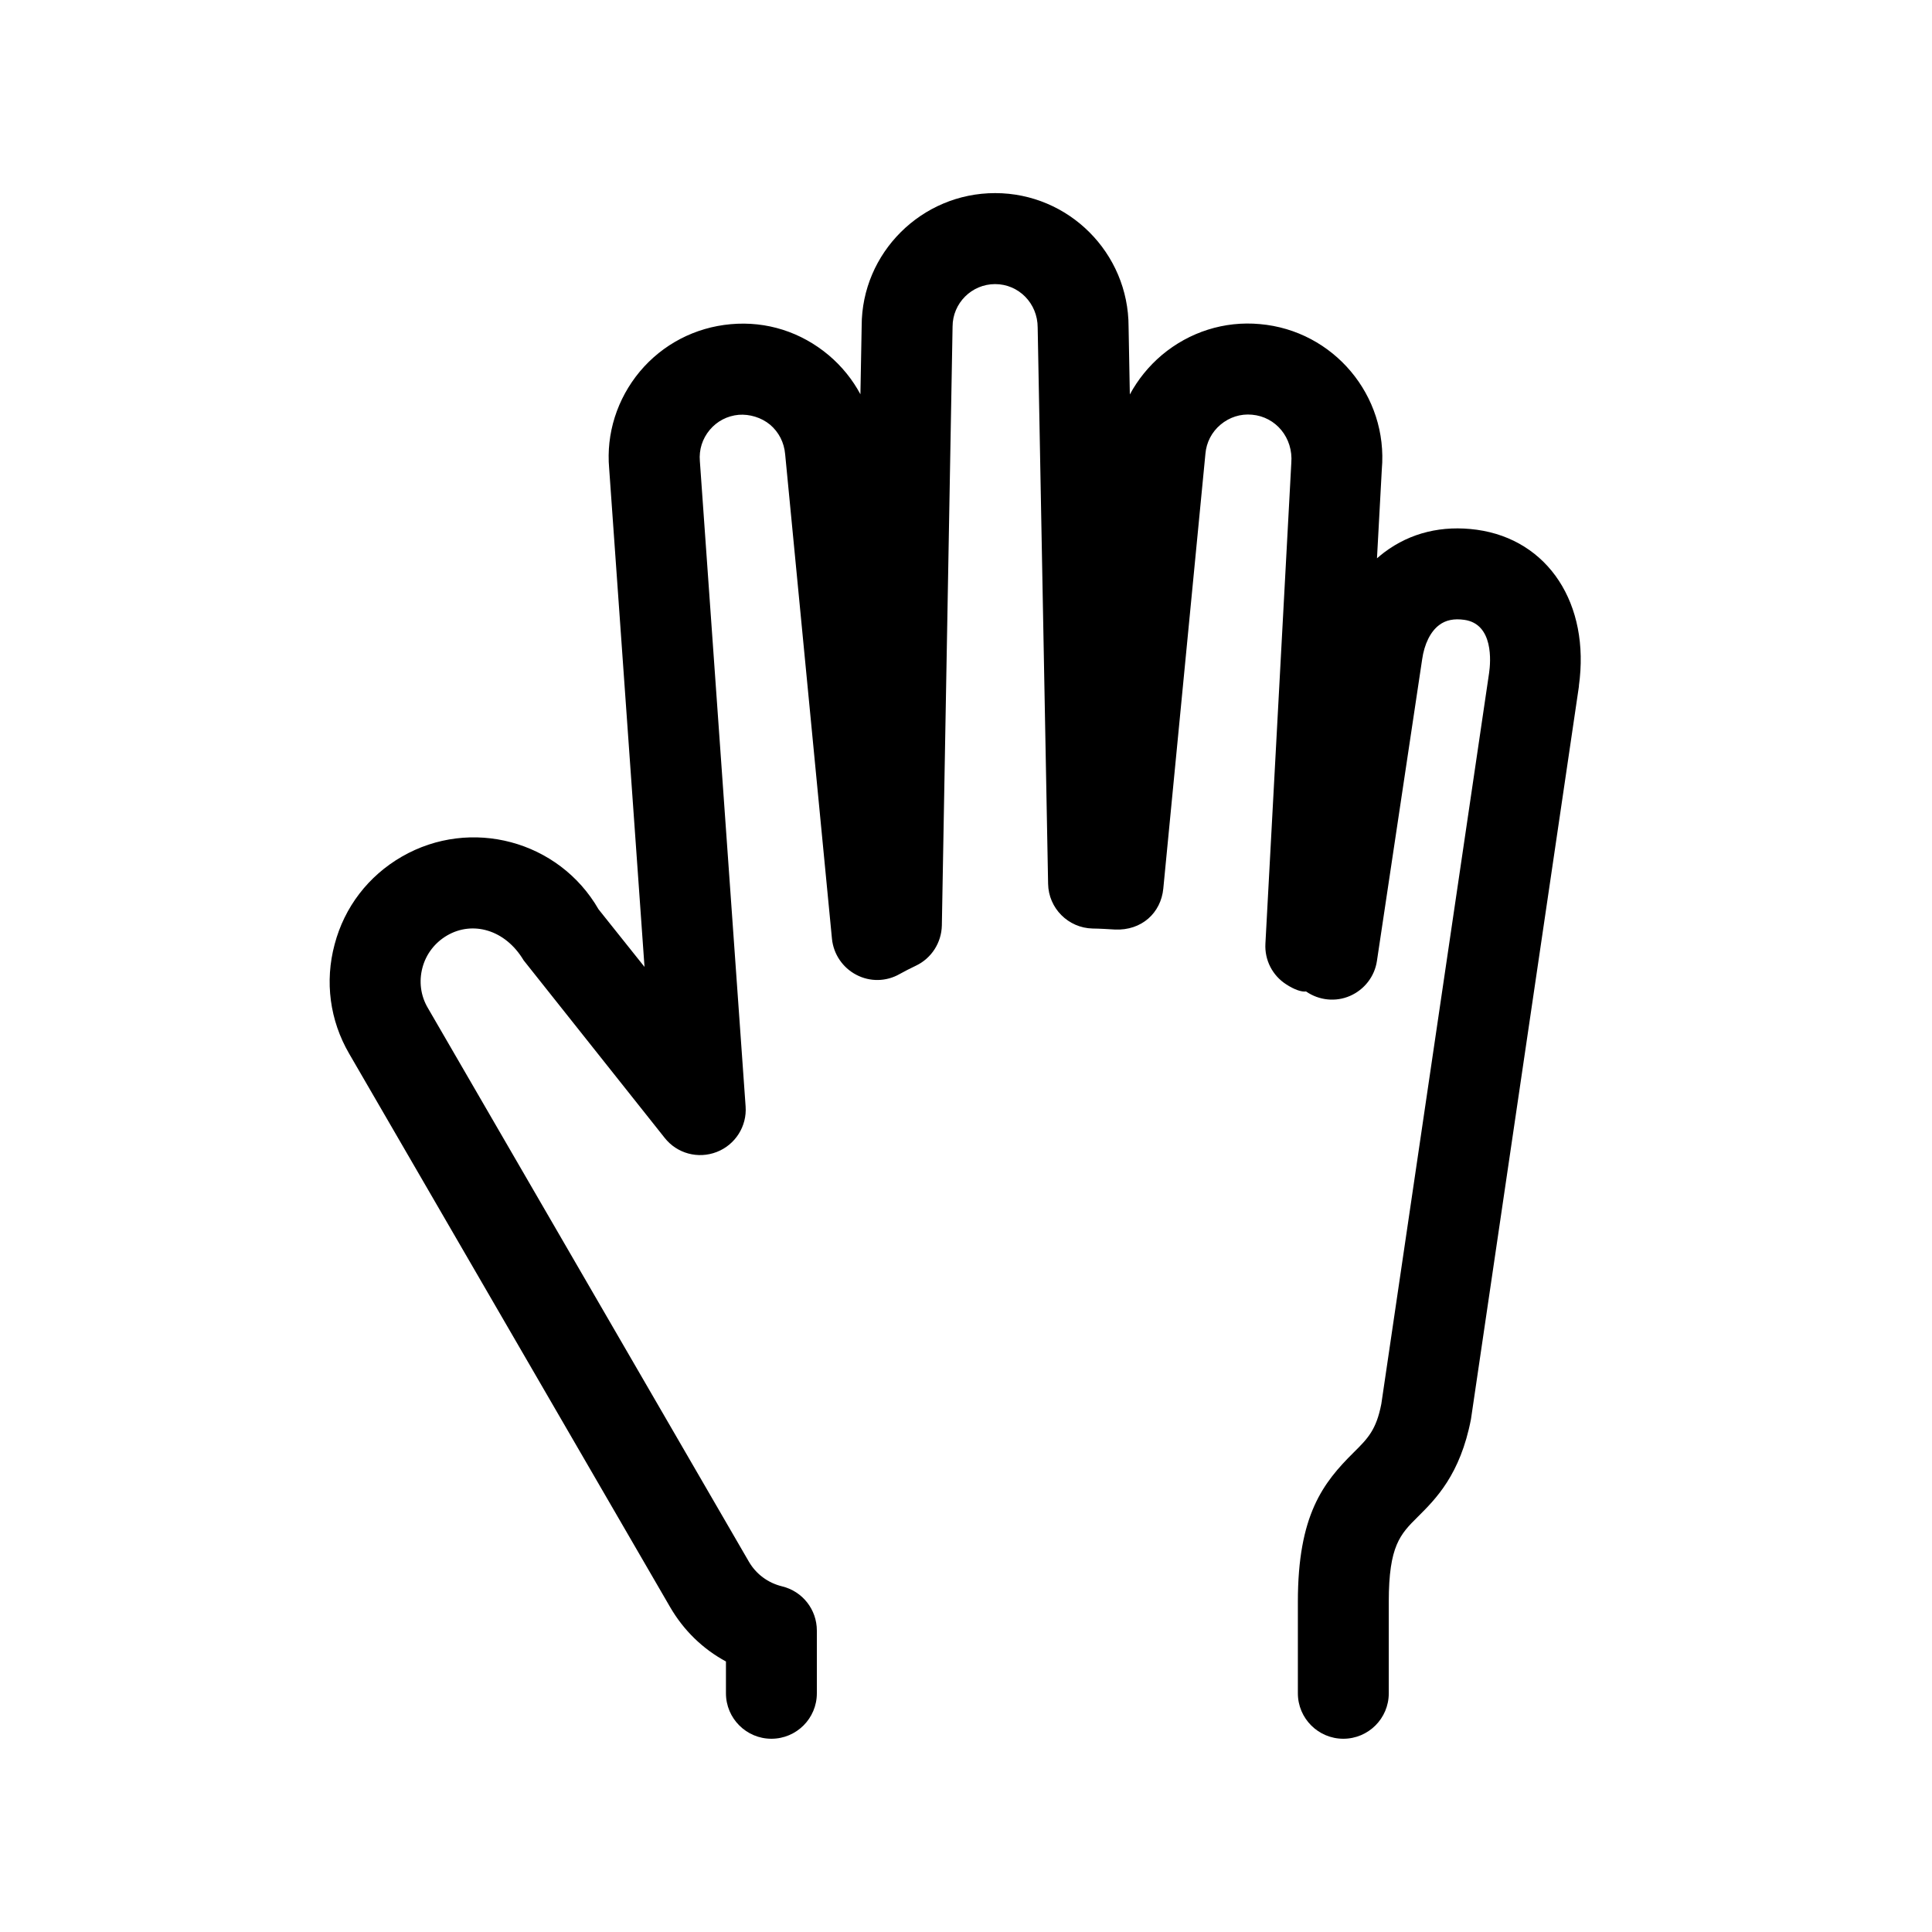 <!-- Generated by IcoMoon.io -->
<svg version="1.1" xmlns="http://www.w3.org/2000/svg" width="40" height="40" viewBox="0 0 40 40">
<title>th-hand-open</title>
<path d="M32.691 14.202l-2.236 15.179c-0.222 1.152-0.732 1.656-1.103 2.025-0.36 0.358-0.599 0.595-0.599 1.756v1.896c0 0.52-0.422 0.941-0.941 0.941s-0.941-0.422-0.941-0.941v-1.896c0-1.798 0.523-2.464 1.156-3.091 0.292-0.29 0.467-0.465 0.572-1.005l2.231-15.132c0.034-0.232 0.096-1.016-0.514-1.101-0.211-0.030-0.382 0.004-0.518 0.107-0.181 0.134-0.309 0.393-0.354 0.712l-0.936 6.242c-0.047 0.322-0.26 0.595-0.557 0.725s-0.642 0.094-0.911-0.092c-0.094 0.015-0.252-0.043-0.41-0.147-0.286-0.183-0.45-0.504-0.431-0.843l0.536-9.95c0.043-0.523-0.32-0.958-0.813-1.001-0.239-0.023-0.469 0.053-0.651 0.205-0.184 0.154-0.294 0.369-0.314 0.604l-0.872 9.001c-0.049 0.506-0.45 0.873-1 0.849-0.152-0.009-0.307-0.019-0.463-0.021-0.506-0.011-0.913-0.42-0.922-0.924l-0.216-11.518c0-0.504-0.395-0.9-0.881-0.9s-0.881 0.395-0.881 0.881l-0.222 12.397c-0.008 0.358-0.215 0.681-0.538 0.834-0.117 0.056-0.23 0.113-0.337 0.173-0.277 0.158-0.614 0.164-0.896 0.015-0.282-0.147-0.472-0.427-0.504-0.744l-0.969-10.031c-0.021-0.247-0.132-0.461-0.312-0.614-0.183-0.152-0.429-0.222-0.649-0.205-0.237 0.021-0.45 0.132-0.602 0.314-0.151 0.181-0.224 0.41-0.203 0.646l0.947 13.359c0.030 0.41-0.213 0.794-0.597 0.943-0.388 0.151-0.824 0.032-1.079-0.292l-2.92-3.676c-0.382-0.64-1.058-0.819-1.581-0.516-0.256 0.149-0.439 0.386-0.514 0.67-0.075 0.282-0.038 0.58 0.113 0.834l6.643 11.458c0.151 0.262 0.397 0.444 0.691 0.516 0.422 0.102 0.719 0.48 0.719 0.915v1.299c0 0.52-0.422 0.941-0.941 0.941s-0.941-0.422-0.941-0.941v-0.659c-0.478-0.258-0.875-0.642-1.156-1.126l-6.645-11.458c-0.401-0.689-0.508-1.493-0.301-2.263 0.203-0.772 0.698-1.416 1.391-1.816 1.427-0.823 3.253-0.333 4.073 1.090l0.952 1.193-0.732-10.321c-0.064-0.719 0.162-1.438 0.636-2.007 0.474-0.565 1.144-0.913 1.88-0.979 0.747-0.068 1.459 0.164 2.027 0.64 0.275 0.232 0.495 0.506 0.659 0.811l0.026-1.417c0-1.51 1.24-2.748 2.763-2.748s2.763 1.24 2.763 2.765l0.026 1.404c0.166-0.307 0.388-0.584 0.664-0.817 0.57-0.478 1.295-0.708 2.029-0.64 1.527 0.134 2.658 1.483 2.524 3.008l-0.1 1.841c0.049-0.043 0.102-0.085 0.152-0.124 0.542-0.407 1.199-0.565 1.916-0.467 1.478 0.205 2.349 1.536 2.112 3.232z"></path>
</svg>

